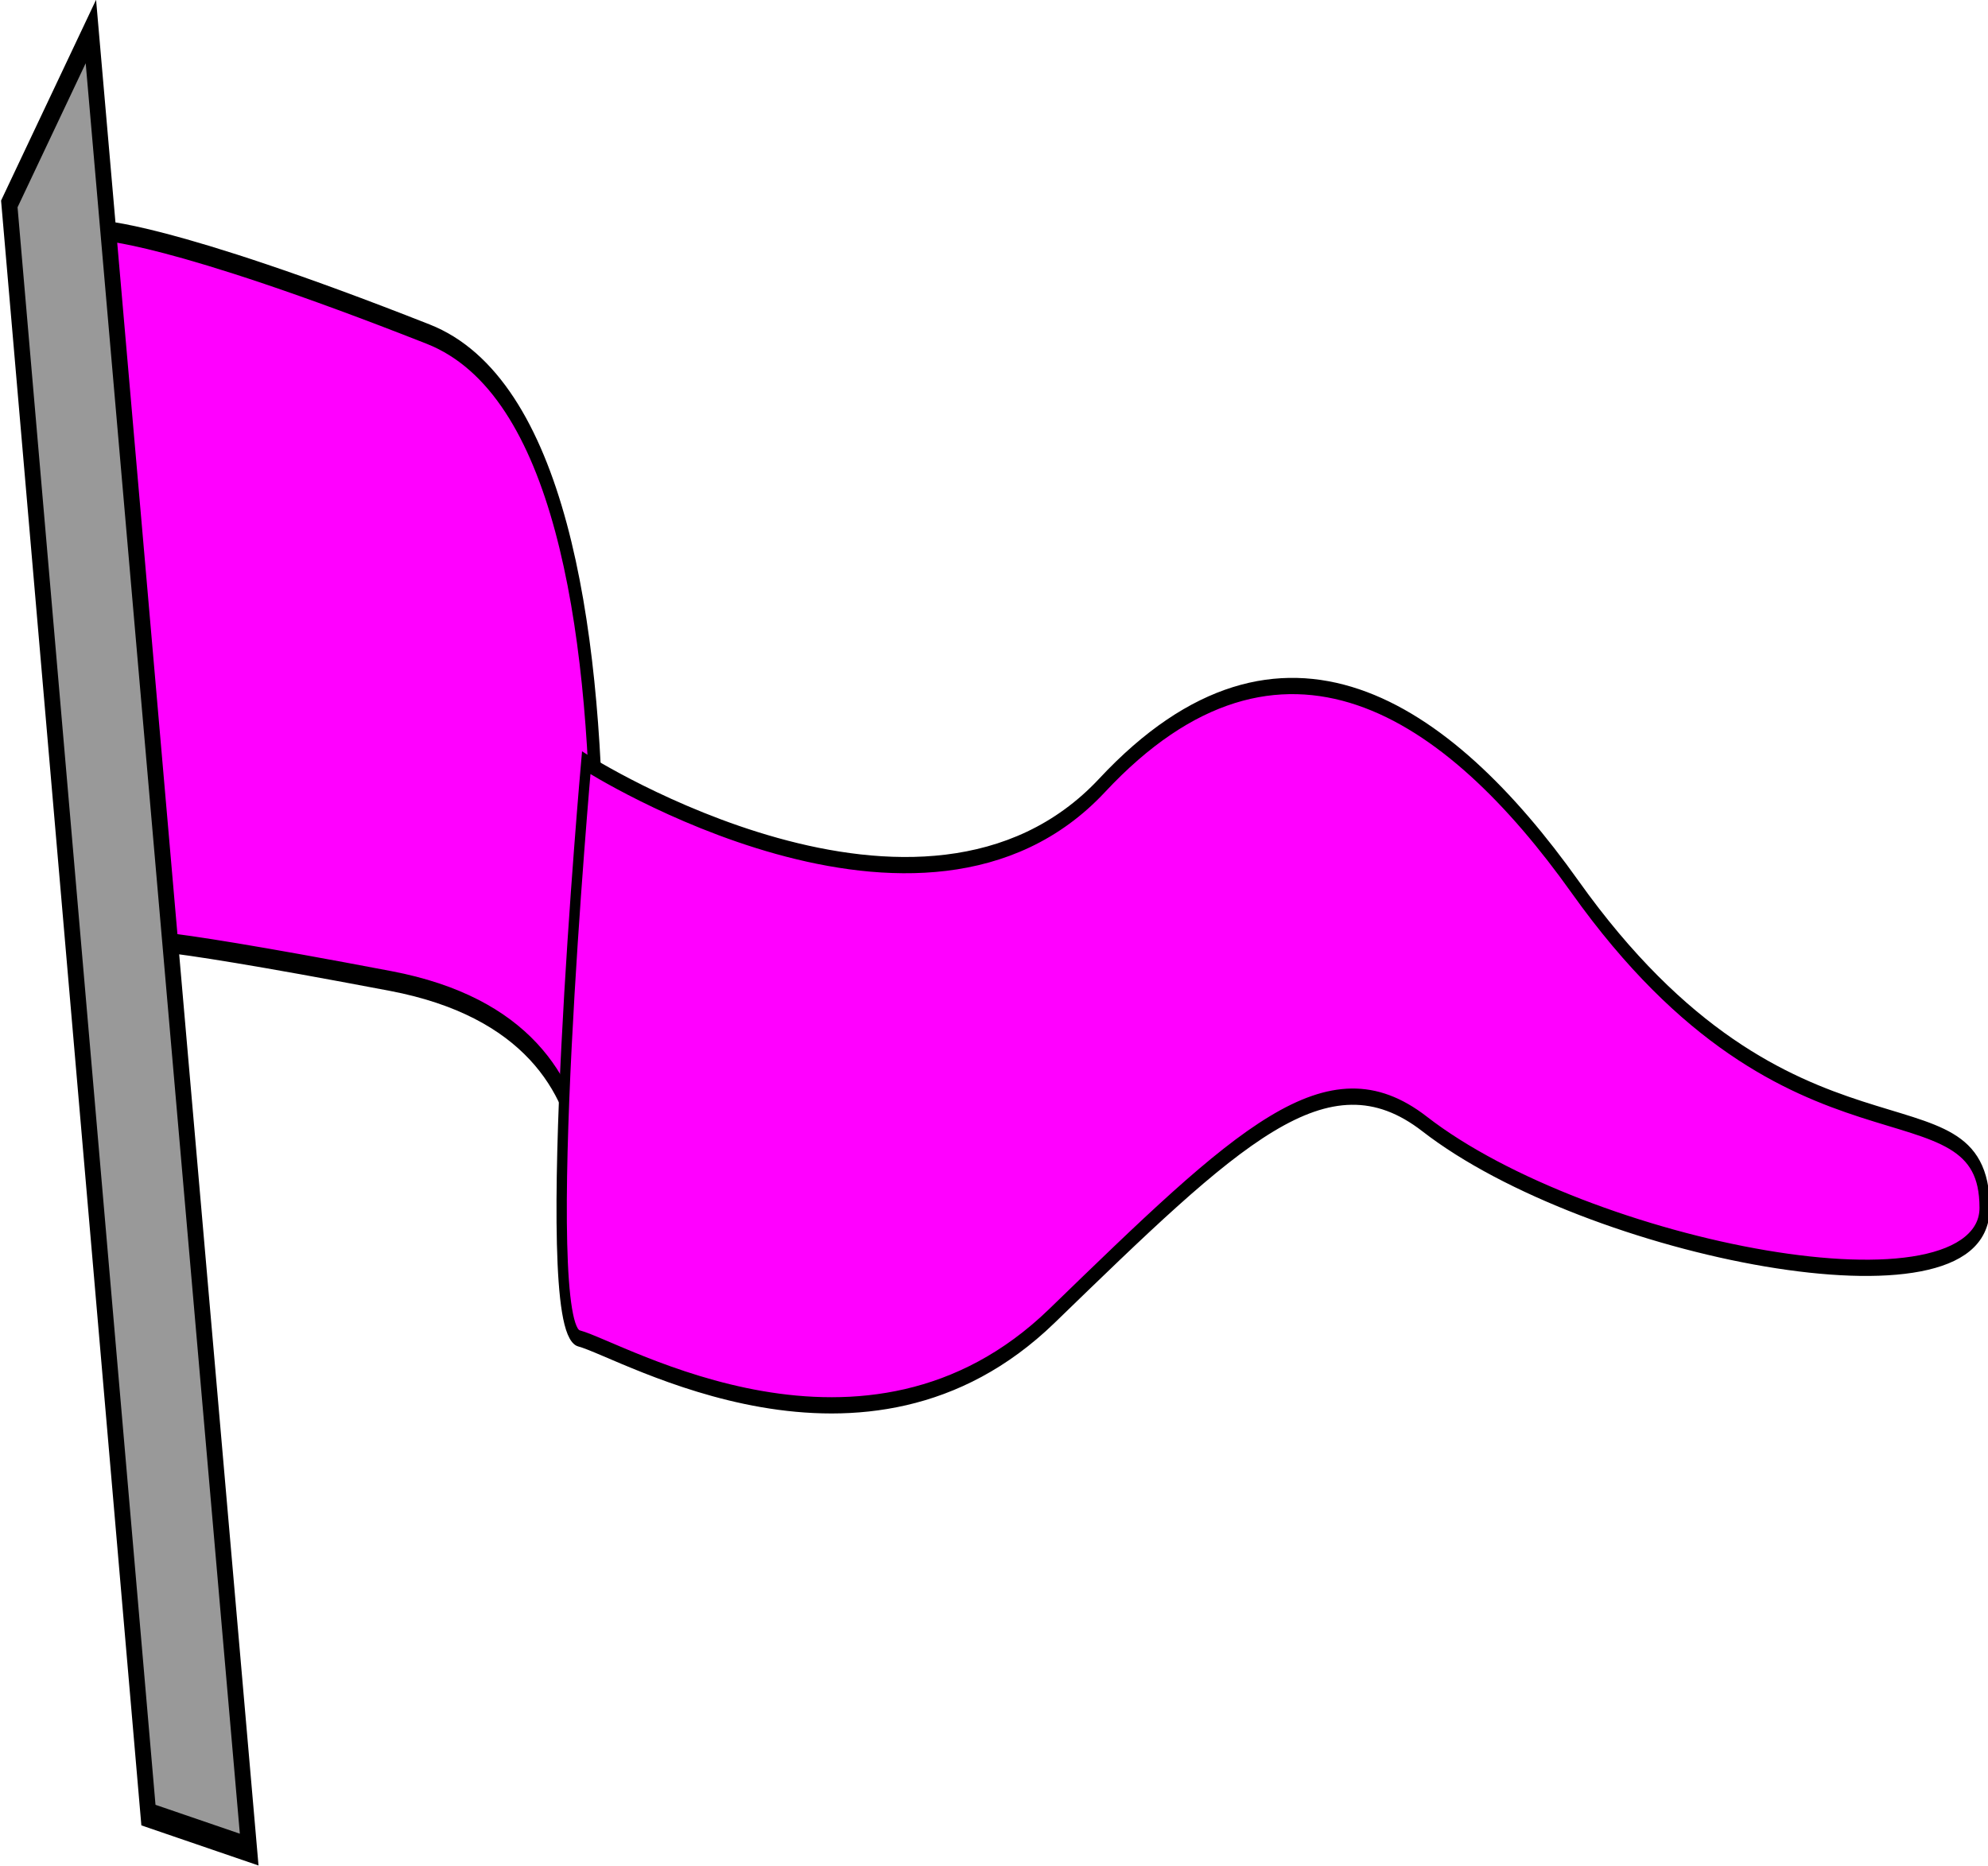 <?xml version="1.0" encoding="UTF-8" standalone="no"?>
<!-- Created with Inkscape (http://www.inkscape.org/) -->

<svg
   width="18.853mm"
   height="17.699mm"
   viewBox="0 0 18.853 17.699"
   version="1.1"
   id="svg1"
   xmlns="http://www.w3.org/2000/svg"
   xmlns:svg="http://www.w3.org/2000/svg">
  <defs
     id="defs1" />
  <g
     id="layer1"
     transform="translate(-96.166,-56.419)">
    <g
       id="g16"
       transform="matrix(0.528,0,0,0.81,44.038,9.132)">
      <g
         id="g17"
         transform="matrix(0.741,0,0,0.761,30.235,16.556)">
        <path
           style="fill:#ff00ff;fill-opacity:1;stroke:#000000;stroke-width:0.306;stroke-dasharray:none;stroke-opacity:1"
           d="m 94.849,58.506 c 0,0 1.592,0 7.96,1.593 6.368,1.593 3.411,14.732 3.411,14.732 0,0 2.274,-3.982 -4.321,-4.778 -6.596,-0.796 -6.141,-0.597 -6.141,-0.597 z"
           id="path15" />
        <path
           style="fill:#ff00ff;fill-opacity:1;stroke:#000000;stroke-width:0.25;stroke-dasharray:none;stroke-opacity:1"
           d="m 106.642,66.695 c 0,0 -1.216,8.684 -0.174,8.858 1.042,0.174 6.947,2.432 11.463,-0.347 4.516,-2.779 6.67,-4.116 9.032,-2.953 3.933,1.938 13.583,3.15 13.575,1.287 -0.009,-2.16 -4.653,-0.229 -9.928,-4.935 -3.078,-2.746 -7.121,-4.516 -11.463,-1.563 -4.342,2.953 -12.505,-0.347 -12.505,-0.347 z"
           id="path16" />
        <path
           style="fill:#999999;fill-opacity:1;stroke:#000000;stroke-width:0.382;stroke-dasharray:none;stroke-opacity:1"
           d="m 92.658,58.096 3.372,24.792 2.442,0.531 L 94.635,55.443 Z"
           id="path17" />
      </g>
    </g>
  </g>
</svg>
